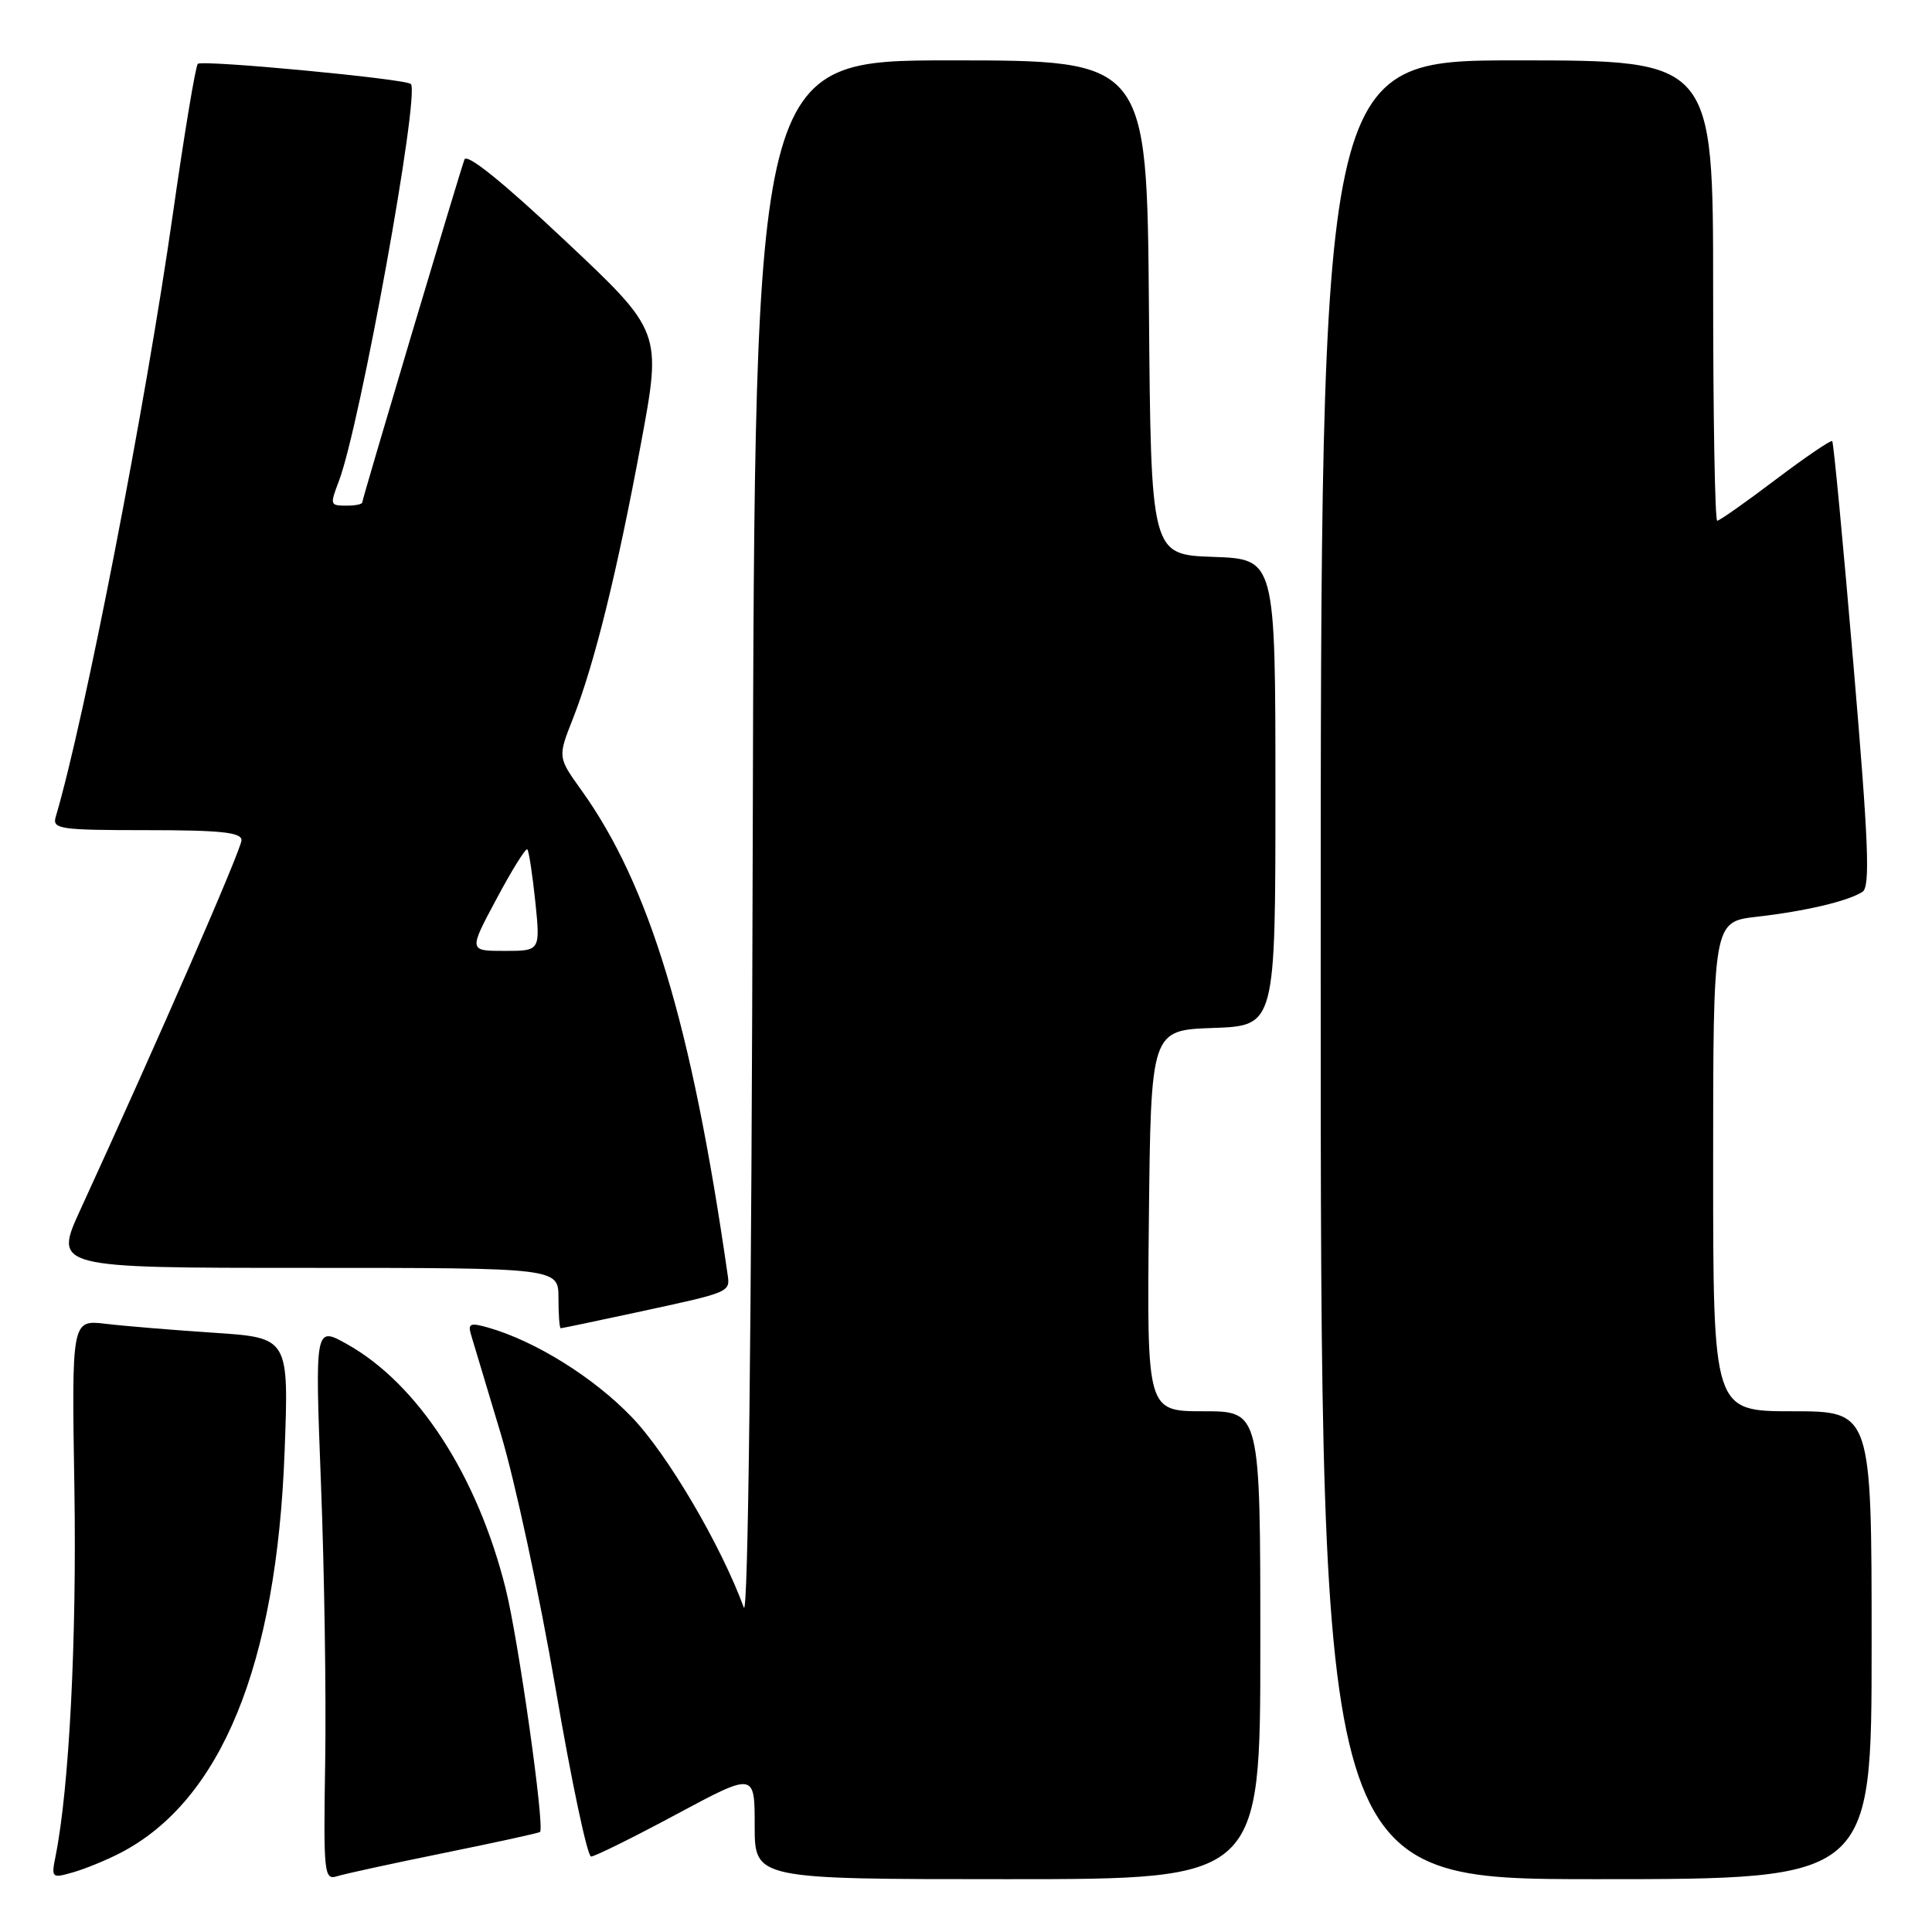 <?xml version="1.0" encoding="UTF-8" standalone="no"?>
<!DOCTYPE svg PUBLIC "-//W3C//DTD SVG 1.1//EN" "http://www.w3.org/Graphics/SVG/1.1/DTD/svg11.dtd" >
<svg xmlns="http://www.w3.org/2000/svg" xmlns:xlink="http://www.w3.org/1999/xlink" version="1.1" viewBox="0 0 256 256">
 <g >
 <path fill="currentColor"
d=" M 15.92 245.54 C 29.29 238.63 36.66 220.65 37.71 192.38 C 38.28 177.26 38.28 177.26 28.39 176.60 C 22.95 176.24 16.47 175.71 14.00 175.41 C 9.49 174.88 9.49 174.88 9.86 197.40 C 10.17 217.32 9.17 236.90 7.37 245.91 C 6.78 248.85 6.84 248.91 9.69 248.09 C 11.30 247.63 14.10 246.48 15.92 245.54 Z  M 58.92 245.51 C 65.76 244.12 71.44 242.88 71.56 242.74 C 72.19 242.01 68.70 217.30 67.00 210.50 C 63.25 195.50 55.38 183.38 45.99 178.11 C 41.73 175.72 41.73 175.72 42.53 196.61 C 42.98 208.10 43.23 224.63 43.09 233.34 C 42.85 248.31 42.94 249.16 44.67 248.61 C 45.68 248.29 52.09 246.90 58.92 245.51 Z  M 167.00 218.00 C 167.00 187.00 167.00 187.00 159.48 187.00 C 151.97 187.00 151.97 187.00 152.23 161.75 C 152.50 136.50 152.50 136.50 160.75 136.21 C 169.00 135.92 169.00 135.92 169.00 105.00 C 169.00 74.08 169.00 74.08 160.75 73.79 C 152.50 73.50 152.50 73.50 152.24 40.75 C 151.97 8.00 151.97 8.00 125.99 8.00 C 100.01 8.00 100.01 8.00 99.74 111.75 C 99.58 176.29 99.13 214.56 98.56 213.00 C 95.50 204.69 88.45 192.70 83.72 187.78 C 78.69 182.53 70.94 177.70 64.71 175.92 C 62.34 175.24 61.98 175.37 62.40 176.81 C 62.68 177.74 64.46 183.68 66.36 190.00 C 68.26 196.32 71.52 211.51 73.62 223.75 C 75.71 235.99 77.83 246.00 78.32 246.00 C 78.80 246.00 83.88 243.49 89.60 240.42 C 100.00 234.84 100.00 234.84 100.00 241.92 C 100.00 249.00 100.00 249.00 133.50 249.00 C 167.00 249.00 167.00 249.00 167.00 218.00 Z  M 248.00 218.00 C 248.00 187.00 248.00 187.00 237.50 187.00 C 227.00 187.00 227.00 187.00 227.00 154.57 C 227.00 122.14 227.00 122.14 232.75 121.48 C 239.23 120.74 244.87 119.41 246.79 118.17 C 247.83 117.50 247.60 111.71 245.59 88.06 C 244.22 71.95 242.96 58.63 242.78 58.45 C 242.61 58.27 239.23 60.57 235.27 63.56 C 231.32 66.55 227.84 69.00 227.54 69.00 C 227.24 69.00 227.00 55.27 227.00 38.50 C 227.00 8.00 227.00 8.00 201.00 8.00 C 175.00 8.00 175.00 8.00 175.00 128.50 C 175.00 249.00 175.00 249.00 211.50 249.00 C 248.00 249.00 248.00 249.00 248.00 218.00 Z  M 84.05 173.96 C 97.03 171.16 96.76 171.28 96.39 168.73 C 91.64 135.73 86.05 117.26 77.02 104.68 C 73.90 100.33 73.90 100.33 75.92 95.21 C 78.76 88.00 81.75 75.90 84.94 58.72 C 87.69 43.93 87.69 43.93 74.85 31.86 C 66.61 24.10 61.85 20.27 61.54 21.14 C 60.70 23.52 48.00 66.12 48.00 66.57 C 48.00 66.81 47.10 67.00 46.00 67.00 C 43.71 67.00 43.69 66.95 44.91 63.73 C 47.70 56.41 55.67 12.41 54.44 11.13 C 53.80 10.45 26.77 7.90 26.21 8.46 C 25.91 8.76 24.43 17.67 22.92 28.25 C 19.31 53.62 11.21 95.34 7.38 108.25 C 6.91 109.85 7.93 110.00 19.43 110.00 C 29.24 110.00 32.00 110.29 32.00 111.33 C 32.00 112.51 21.00 137.74 10.67 160.25 C 7.11 168.00 7.11 168.00 40.56 168.00 C 74.00 168.00 74.00 168.00 74.00 172.00 C 74.00 174.20 74.13 176.00 74.30 176.00 C 74.46 176.00 78.85 175.08 84.05 173.96 Z  M 65.80 119.09 C 67.83 115.28 69.67 112.34 69.87 112.54 C 70.08 112.75 70.55 115.86 70.93 119.46 C 71.60 126.00 71.60 126.00 66.85 126.00 C 62.10 126.00 62.10 126.00 65.80 119.09 Z "/>
</g>
</svg>